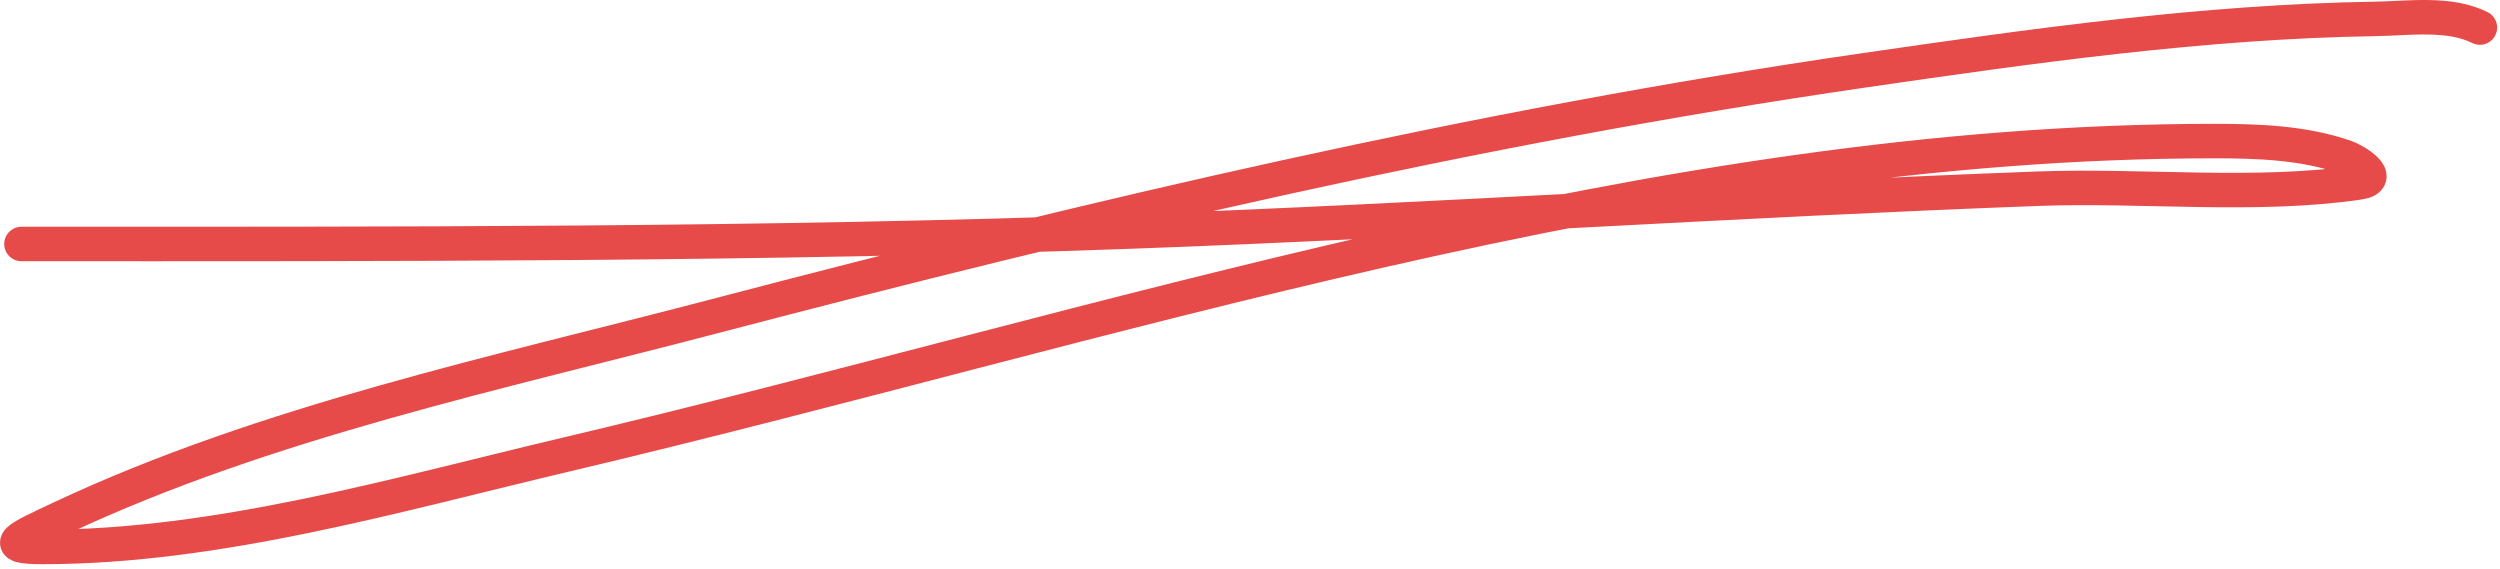 <svg width="145" height="33" viewBox="0 0 145 33" fill="none" xmlns="http://www.w3.org/2000/svg">
<path d="M1.244 14.151C22.725 14.151 44.206 14.205 65.677 13.425C83.212 12.789 100.721 11.592 118.256 10.943C124.248 10.721 130.88 11.462 136.832 10.58C138.324 10.359 136.586 9.308 136.079 9.13C133.645 8.274 130.984 8.182 128.437 8.182C95.998 8.182 64.101 18.981 32.819 26.368C23.015 28.683 12.649 31.723 2.471 31.723C-0.125 31.723 1.011 31.23 3.587 30.022C15.435 24.463 28.893 21.632 41.466 18.335C63.464 12.565 85.581 7.352 108.102 4.081C117.898 2.659 127.836 1.249 137.753 1.097C139.729 1.066 142.051 0.708 143.834 1.599" stroke="#E64B4A" stroke-width="2" stroke-linecap="round"/>
</svg>
